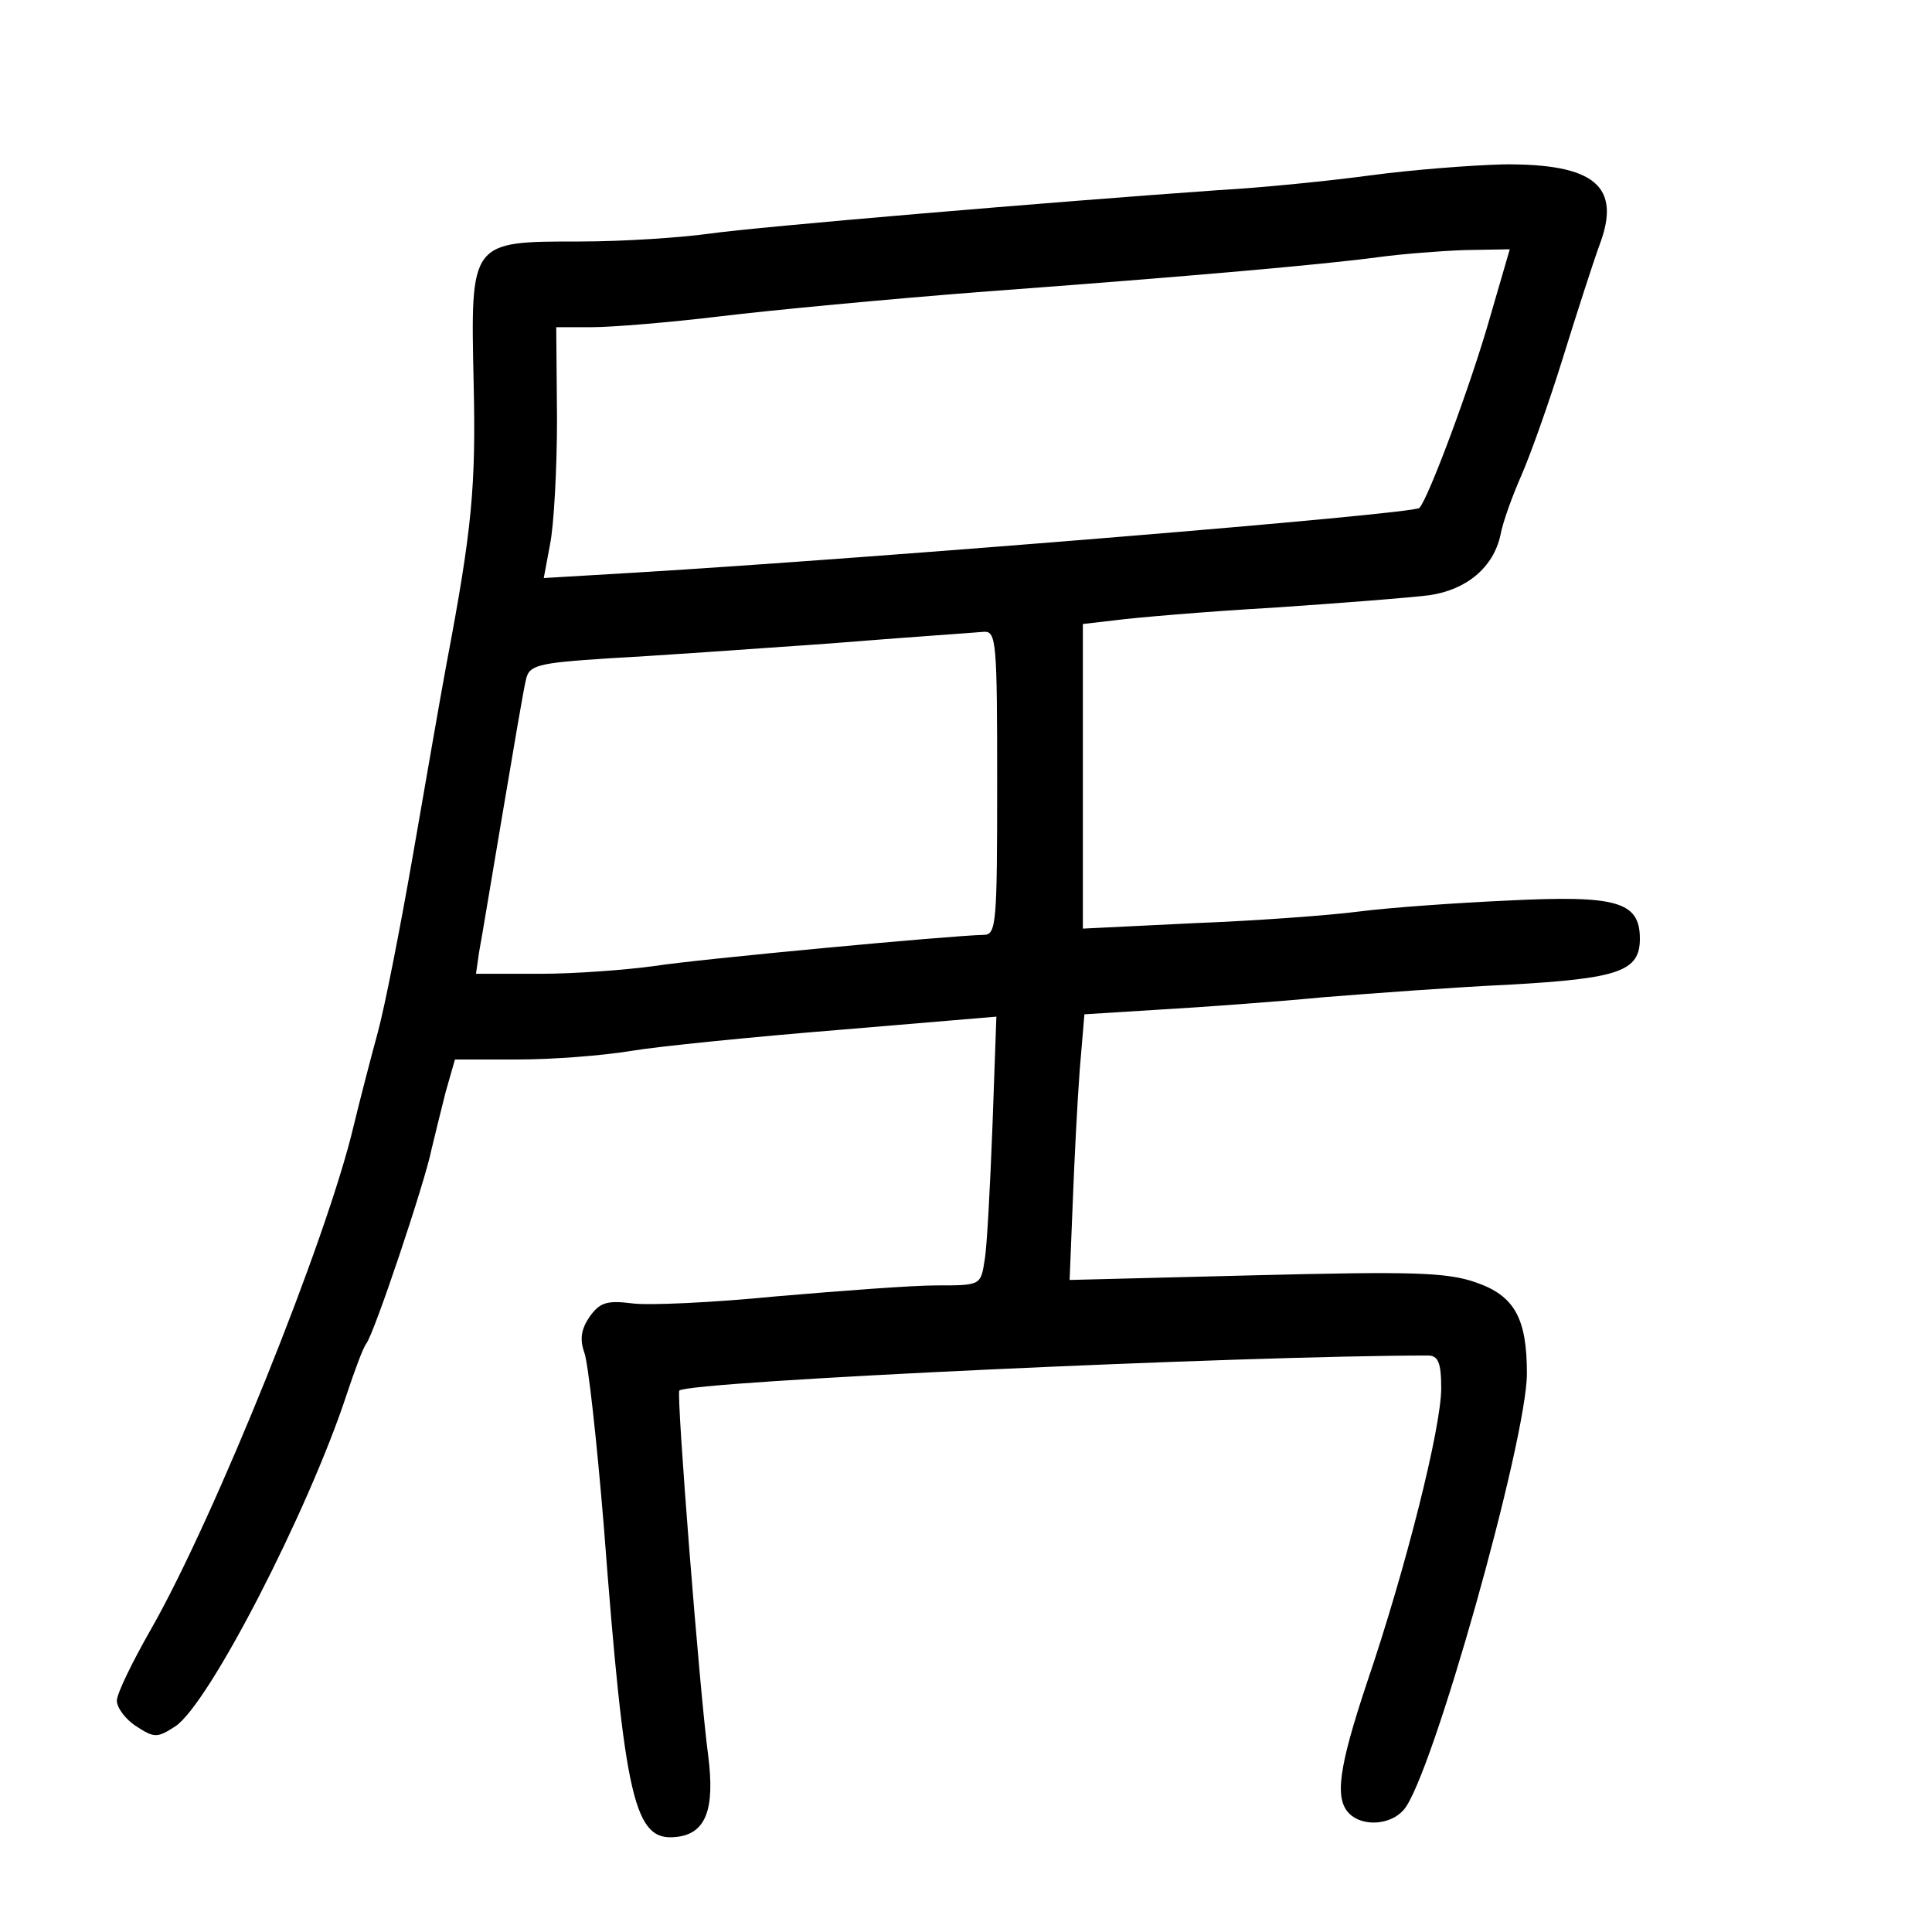 <?xml version="1.0" standalone="no"?>
<!DOCTYPE svg PUBLIC "-//W3C//DTD SVG 20010904//EN"
 "http://www.w3.org/TR/2001/REC-SVG-20010904/DTD/svg10.dtd">
<svg version="1.0" xmlns="http://www.w3.org/2000/svg"
 width="248pt" height="248pt" viewBox="0 0 248 248"
 preserveAspectRatio="xMidYMid meet">
<g transform="translate(0,248) scale(0.1,-0.1)"
fill="#000000" stroke="none">
<path d="M1760 2255 c-52 -7 -140 -16 -195 -19 -213 -15 -592 -47 -655 -56
-36 -5 -110 -10 -166 -10 -141 0 -140 1 -136 -182 3 -133 -2 -187 -35 -361 -8
-43 -27 -153 -43 -245 -16 -92 -36 -194 -45 -227 -9 -33 -23 -87 -31 -120 -34
-145 -179 -504 -260 -646 -24 -42 -44 -83 -44 -92 0 -9 11 -24 25 -33 23 -15
27 -15 50 0 43 28 171 277 220 426 10 30 21 60 25 65 10 12 76 209 84 250 4
17 12 49 18 73 l12 42 81 0 c44 0 109 5 145 11 36 6 156 18 267 27 l202 17 -5
-140 c-3 -77 -7 -155 -10 -172 -5 -33 -5 -33 -62 -33 -31 0 -123 -7 -205 -14
-81 -8 -165 -12 -186 -9 -32 4 -41 1 -54 -17 -11 -16 -13 -29 -7 -46 5 -13 16
-113 25 -222 27 -354 39 -406 93 -400 38 4 50 35 41 105 -11 82 -41 464 -37
468 12 12 726 45 961 45 13 0 17 -9 17 -42 0 -51 -46 -233 -95 -377 -37 -111
-42 -150 -23 -169 17 -17 53 -15 70 5 36 41 158 475 158 560 0 71 -16 100 -66
117 -37 13 -84 14 -283 9 l-238 -6 4 99 c2 54 6 131 9 171 l6 71 96 6 c53 3
149 10 212 16 63 5 170 13 237 16 141 8 168 17 168 59 0 48 -30 56 -170 49
-66 -3 -151 -9 -190 -14 -38 -5 -134 -12 -212 -15 l-143 -7 0 195 0 196 43 5
c23 3 114 11 202 16 88 6 178 13 200 16 48 7 82 36 91 77 3 17 16 52 27 77 11
25 35 92 53 150 18 58 39 123 47 145 29 76 -6 105 -123 104 -41 -1 -118 -7
-170 -14z m153 -181 c-24 -85 -79 -233 -91 -246 -8 -8 -692 -64 -1006 -83
l-118 -7 8 43 c5 24 9 97 9 162 l-1 117 46 0 c25 0 99 6 165 14 66 8 215 22
330 31 283 21 449 36 515 45 30 4 80 8 111 9 l57 1 -25 -86z m-633 -599 c0
-179 -1 -195 -17 -195 -44 -1 -365 -31 -423 -40 -36 -5 -102 -10 -147 -10
l-82 0 4 28 c3 15 16 95 30 177 14 83 27 160 30 172 4 19 13 22 107 28 57 3
184 12 283 19 99 8 188 14 198 15 16 1 17 -14 17 -194z"/>
</g>
</svg>
